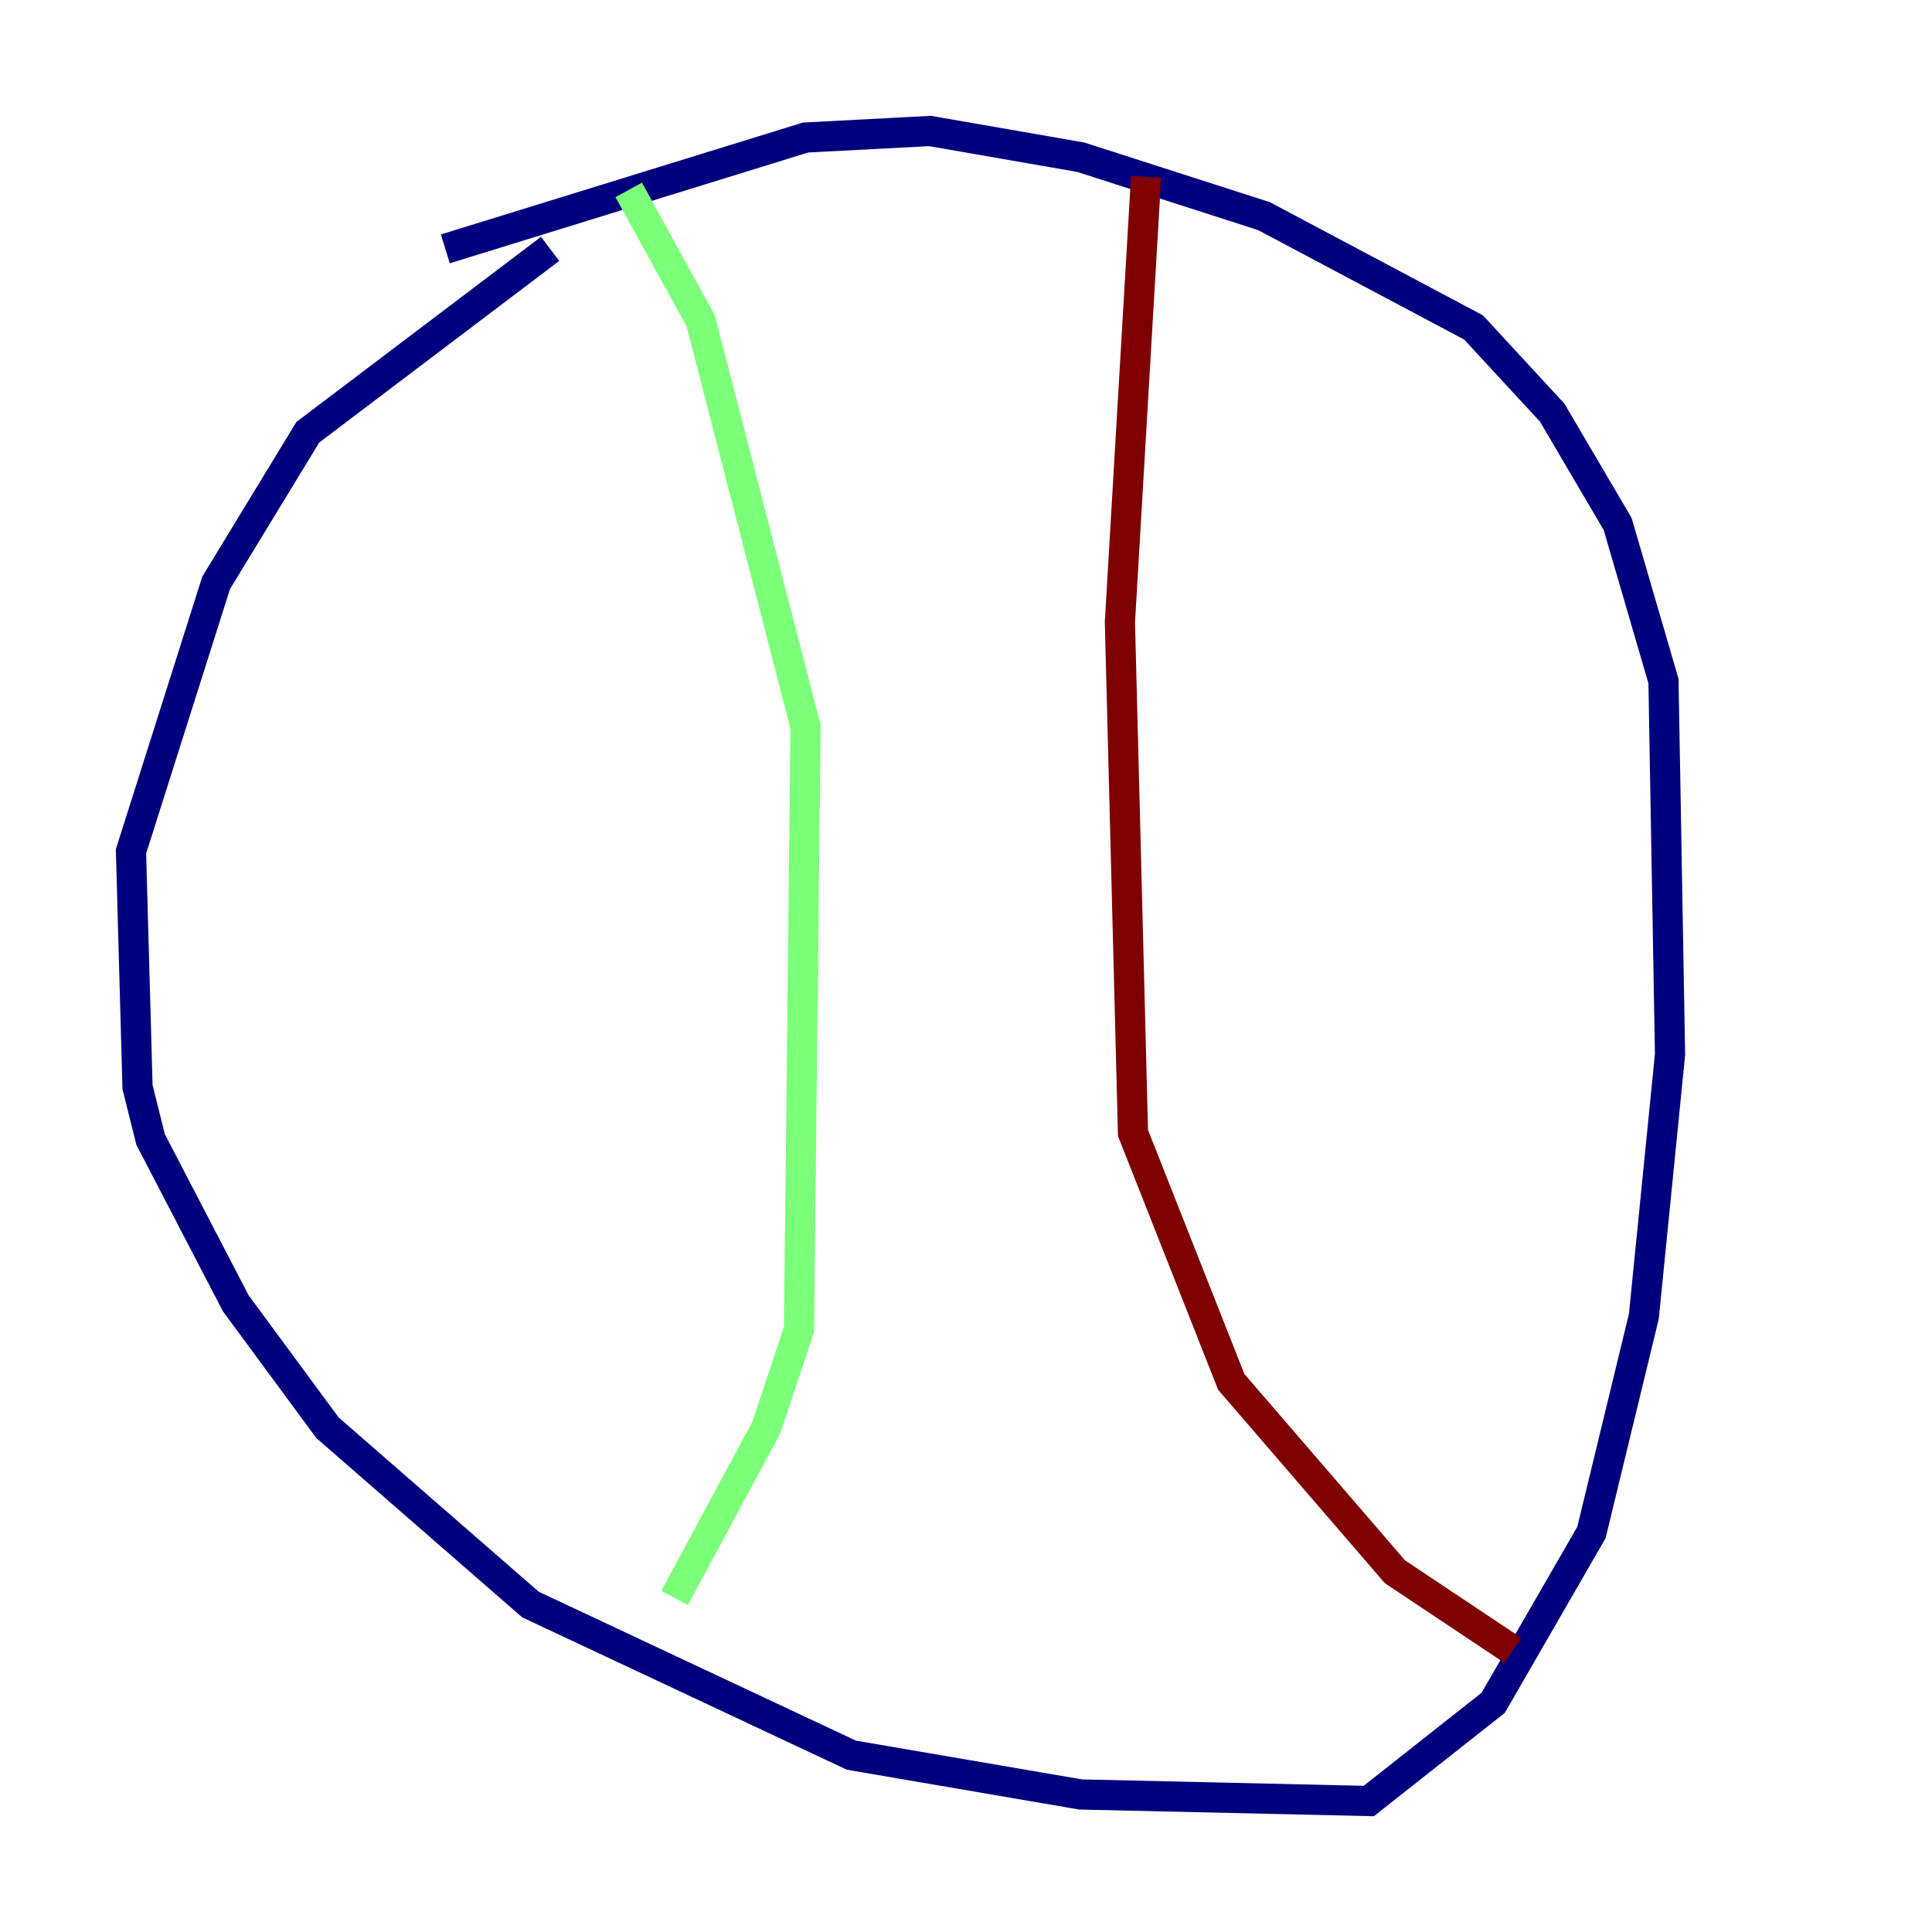 <?xml version="1.0" encoding="utf-8" ?>
<svg baseProfile="tiny" height="128" version="1.2" viewBox="0,0,128,128" width="128" xmlns="http://www.w3.org/2000/svg" xmlns:ev="http://www.w3.org/2001/xml-events" xmlns:xlink="http://www.w3.org/1999/xlink"><defs /><polyline fill="none" points="36.447,16.488 20.393,28.637 14.319,38.617 8.678,56.407 9.112,72.027 9.98,75.498 15.62,86.346 21.695,94.59 35.146,106.305 56.407,116.285 71.593,118.888 90.685,119.322 98.929,112.814 105.437,101.532 108.909,87.214 110.644,69.858 110.21,45.125 107.173,34.712 102.834,27.336 97.627,21.695 83.742,14.319 71.593,10.414 61.614,8.678 53.37,9.112 29.505,16.488" stroke="#00007f" stroke-width="2" /><polyline fill="none" points="41.654,12.583 46.427,21.261 53.37,48.163 52.936,88.081 50.766,94.59 44.691,105.871" stroke="#7cff79" stroke-width="2" /><polyline fill="none" points="75.932,11.715 74.197,41.22 75.064,75.064 81.573,91.552 92.42,104.136 100.231,109.342" stroke="#7f0000" stroke-width="2" /></svg>